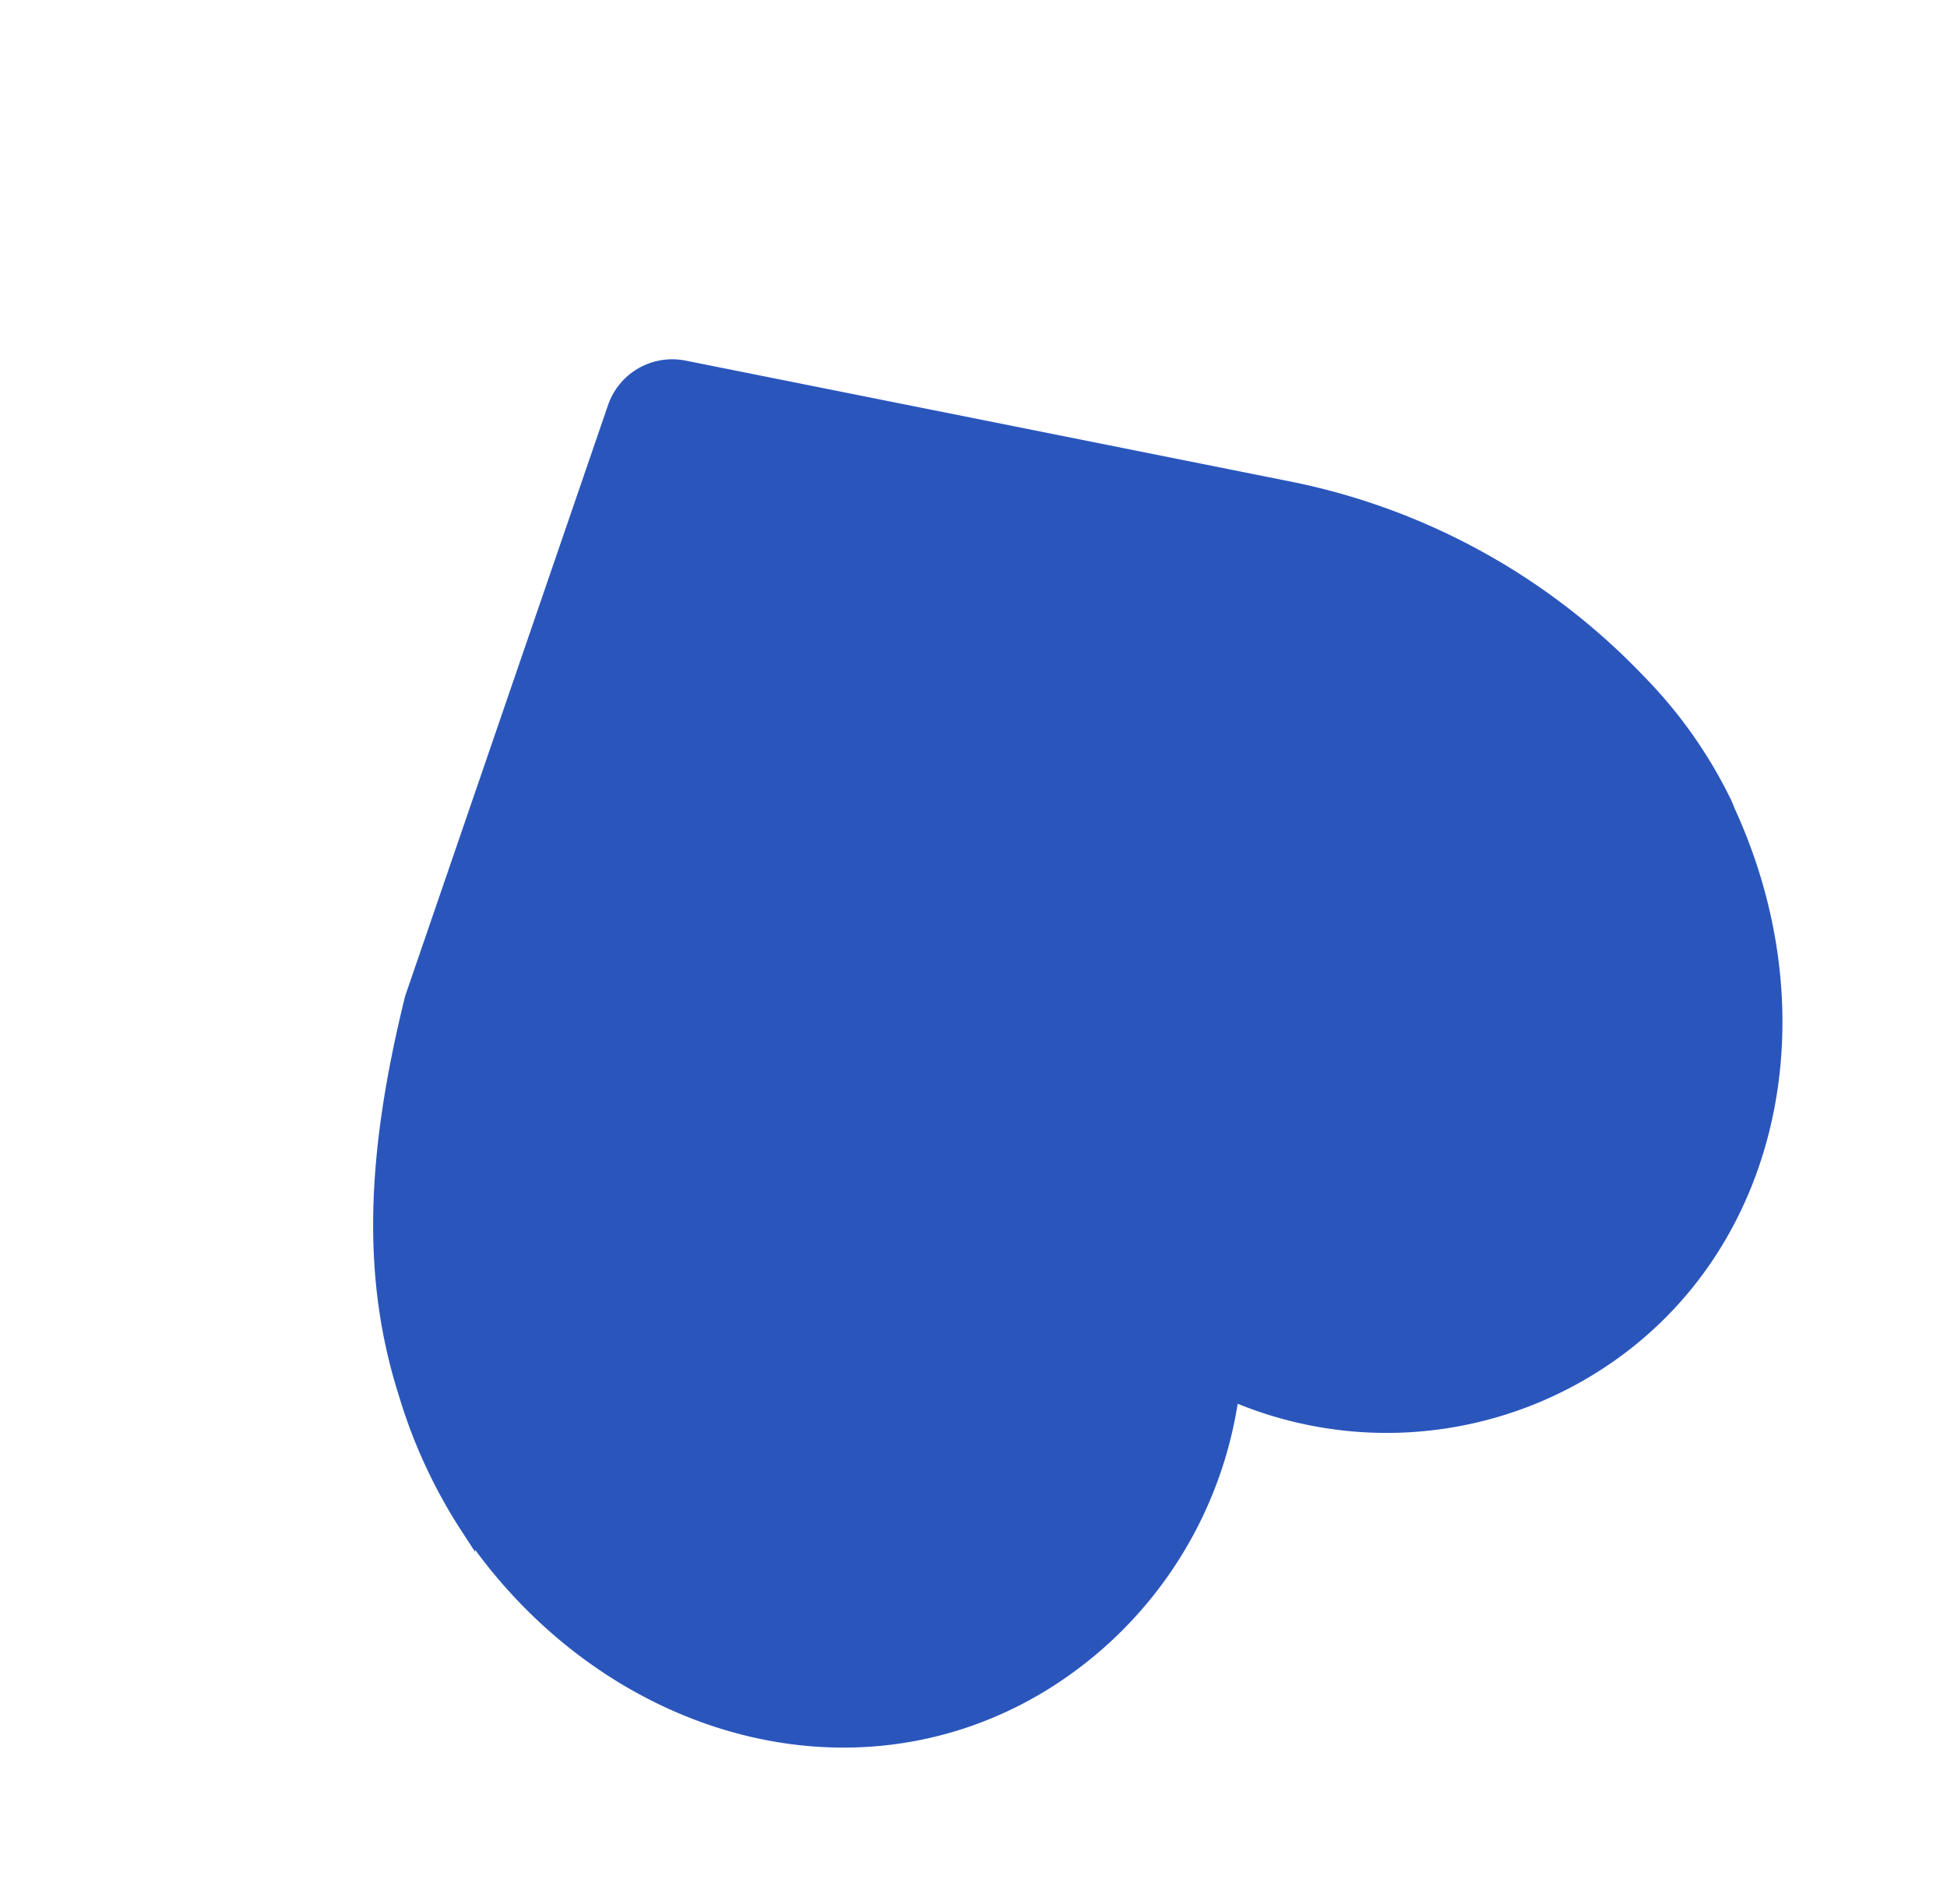 <svg xmlns="http://www.w3.org/2000/svg" viewBox="0 0 131.34 128.47"><path fill="#2a56bc" stroke="#2a56bc" d="M31.55 103l.46.64c8.95 12.75 24.95 17.7 37.76 10.3a27.28 27.28 0 0013.32-19.95 26.16 26.16 0 0023.54-1.33c12.76-7.37 16.5-23.62 9.92-37.93-.06-.17-.15-.38-.26-.62a31.1 31.1 0 00-5.8-8.18 44.7 44.7 0 00-23.17-12.88l-41.16-8.23a4.08 4.08 0 00-4.67 2.67L27.81 67.34c-2.59 10.49-2.94 18.78-.43 26.65a34.75 34.75 0 004.17 9.02z"/></svg>
